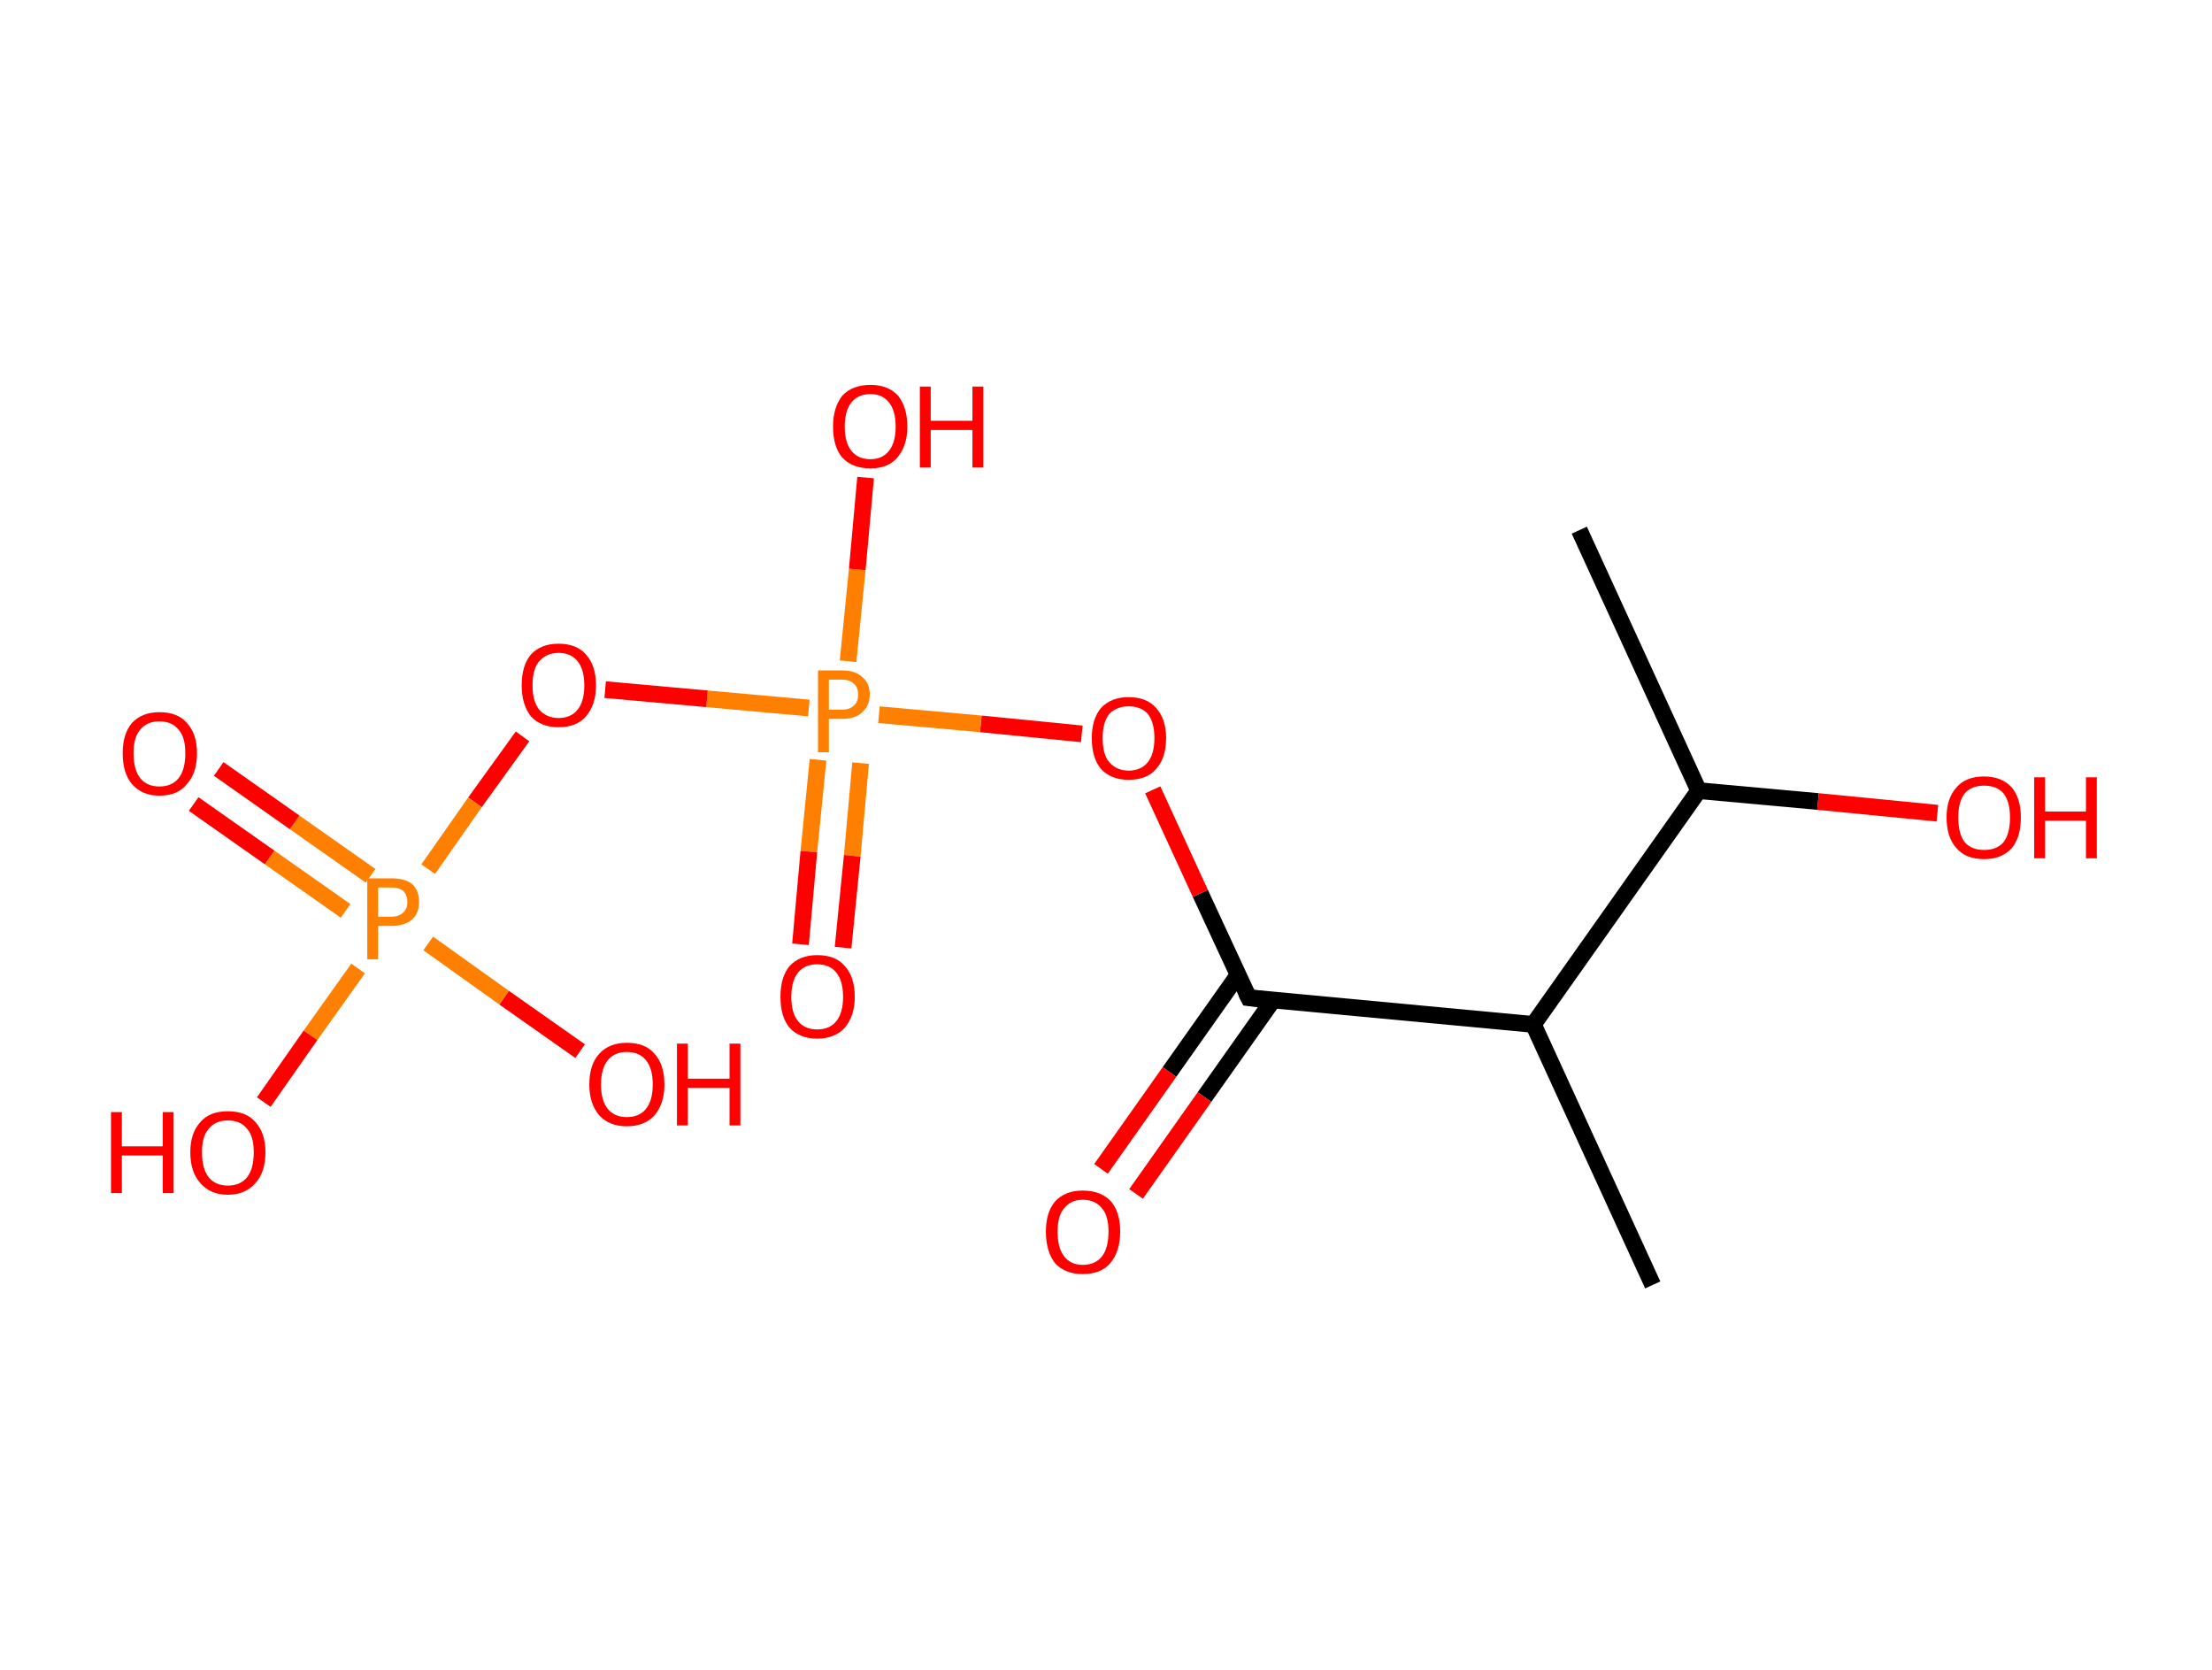 <?xml version='1.0' encoding='ASCII' standalone='yes'?>
<svg xmlns="http://www.w3.org/2000/svg" xmlns:rdkit="http://www.rdkit.org/xml" xmlns:xlink="http://www.w3.org/1999/xlink" version="1.1" baseProfile="full" xml:space="preserve" width="265px" height="200px" viewBox="0 0 265 200">
<!-- END OF HEADER -->
<rect style="opacity:1.0;fill:#FFFFFF;stroke:none" width="265.0" height="200.0" x="0.0" y="0.0"> </rect>
<path class="bond-0 atom-0 atom-1" d="M 189.2,63.5 L 203.5,94.7" style="fill:none;fill-rule:evenodd;stroke:#000000;stroke-width:2.0px;stroke-linecap:butt;stroke-linejoin:miter;stroke-opacity:1"/>
<path class="bond-1 atom-1 atom-2" d="M 203.5,94.7 L 217.8,96.0" style="fill:none;fill-rule:evenodd;stroke:#000000;stroke-width:2.0px;stroke-linecap:butt;stroke-linejoin:miter;stroke-opacity:1"/>
<path class="bond-1 atom-1 atom-2" d="M 217.8,96.0 L 232.1,97.4" style="fill:none;fill-rule:evenodd;stroke:#FF0000;stroke-width:2.0px;stroke-linecap:butt;stroke-linejoin:miter;stroke-opacity:1"/>
<path class="bond-2 atom-1 atom-3" d="M 203.5,94.7 L 183.7,122.7" style="fill:none;fill-rule:evenodd;stroke:#000000;stroke-width:2.0px;stroke-linecap:butt;stroke-linejoin:miter;stroke-opacity:1"/>
<path class="bond-3 atom-3 atom-4" d="M 183.7,122.7 L 198.0,153.9" style="fill:none;fill-rule:evenodd;stroke:#000000;stroke-width:2.0px;stroke-linecap:butt;stroke-linejoin:miter;stroke-opacity:1"/>
<path class="bond-4 atom-3 atom-5" d="M 183.7,122.7 L 149.6,119.5" style="fill:none;fill-rule:evenodd;stroke:#000000;stroke-width:2.0px;stroke-linecap:butt;stroke-linejoin:miter;stroke-opacity:1"/>
<path class="bond-5 atom-5 atom-6" d="M 148.3,116.8 L 140.1,128.4" style="fill:none;fill-rule:evenodd;stroke:#000000;stroke-width:2.0px;stroke-linecap:butt;stroke-linejoin:miter;stroke-opacity:1"/>
<path class="bond-5 atom-5 atom-6" d="M 140.1,128.4 L 131.9,140.0" style="fill:none;fill-rule:evenodd;stroke:#FF0000;stroke-width:2.0px;stroke-linecap:butt;stroke-linejoin:miter;stroke-opacity:1"/>
<path class="bond-5 atom-5 atom-6" d="M 152.5,119.8 L 144.3,131.4" style="fill:none;fill-rule:evenodd;stroke:#000000;stroke-width:2.0px;stroke-linecap:butt;stroke-linejoin:miter;stroke-opacity:1"/>
<path class="bond-5 atom-5 atom-6" d="M 144.3,131.4 L 136.1,143.0" style="fill:none;fill-rule:evenodd;stroke:#FF0000;stroke-width:2.0px;stroke-linecap:butt;stroke-linejoin:miter;stroke-opacity:1"/>
<path class="bond-6 atom-5 atom-7" d="M 149.6,119.5 L 143.8,107.0" style="fill:none;fill-rule:evenodd;stroke:#000000;stroke-width:2.0px;stroke-linecap:butt;stroke-linejoin:miter;stroke-opacity:1"/>
<path class="bond-6 atom-5 atom-7" d="M 143.8,107.0 L 138.1,94.6" style="fill:none;fill-rule:evenodd;stroke:#FF0000;stroke-width:2.0px;stroke-linecap:butt;stroke-linejoin:miter;stroke-opacity:1"/>
<path class="bond-7 atom-7 atom-8" d="M 129.6,87.9 L 117.5,86.7" style="fill:none;fill-rule:evenodd;stroke:#FF0000;stroke-width:2.0px;stroke-linecap:butt;stroke-linejoin:miter;stroke-opacity:1"/>
<path class="bond-7 atom-7 atom-8" d="M 117.5,86.7 L 105.3,85.6" style="fill:none;fill-rule:evenodd;stroke:#FF7F00;stroke-width:2.0px;stroke-linecap:butt;stroke-linejoin:miter;stroke-opacity:1"/>
<path class="bond-8 atom-8 atom-9" d="M 98.0,91.0 L 96.9,102.0" style="fill:none;fill-rule:evenodd;stroke:#FF7F00;stroke-width:2.0px;stroke-linecap:butt;stroke-linejoin:miter;stroke-opacity:1"/>
<path class="bond-8 atom-8 atom-9" d="M 96.9,102.0 L 95.9,113.1" style="fill:none;fill-rule:evenodd;stroke:#FF0000;stroke-width:2.0px;stroke-linecap:butt;stroke-linejoin:miter;stroke-opacity:1"/>
<path class="bond-8 atom-8 atom-9" d="M 103.1,91.4 L 102.1,102.5" style="fill:none;fill-rule:evenodd;stroke:#FF7F00;stroke-width:2.0px;stroke-linecap:butt;stroke-linejoin:miter;stroke-opacity:1"/>
<path class="bond-8 atom-8 atom-9" d="M 102.1,102.5 L 101.0,113.5" style="fill:none;fill-rule:evenodd;stroke:#FF0000;stroke-width:2.0px;stroke-linecap:butt;stroke-linejoin:miter;stroke-opacity:1"/>
<path class="bond-9 atom-8 atom-10" d="M 101.6,79.2 L 102.7,68.2" style="fill:none;fill-rule:evenodd;stroke:#FF7F00;stroke-width:2.0px;stroke-linecap:butt;stroke-linejoin:miter;stroke-opacity:1"/>
<path class="bond-9 atom-8 atom-10" d="M 102.7,68.2 L 103.7,57.2" style="fill:none;fill-rule:evenodd;stroke:#FF0000;stroke-width:2.0px;stroke-linecap:butt;stroke-linejoin:miter;stroke-opacity:1"/>
<path class="bond-10 atom-8 atom-11" d="M 96.9,84.8 L 84.7,83.7" style="fill:none;fill-rule:evenodd;stroke:#FF7F00;stroke-width:2.0px;stroke-linecap:butt;stroke-linejoin:miter;stroke-opacity:1"/>
<path class="bond-10 atom-8 atom-11" d="M 84.7,83.7 L 72.5,82.6" style="fill:none;fill-rule:evenodd;stroke:#FF0000;stroke-width:2.0px;stroke-linecap:butt;stroke-linejoin:miter;stroke-opacity:1"/>
<path class="bond-11 atom-11 atom-12" d="M 62.6,88.2 L 56.9,96.1" style="fill:none;fill-rule:evenodd;stroke:#FF0000;stroke-width:2.0px;stroke-linecap:butt;stroke-linejoin:miter;stroke-opacity:1"/>
<path class="bond-11 atom-11 atom-12" d="M 56.9,96.1 L 51.3,104.1" style="fill:none;fill-rule:evenodd;stroke:#FF7F00;stroke-width:2.0px;stroke-linecap:butt;stroke-linejoin:miter;stroke-opacity:1"/>
<path class="bond-12 atom-12 atom-13" d="M 44.4,104.9 L 35.3,98.5" style="fill:none;fill-rule:evenodd;stroke:#FF7F00;stroke-width:2.0px;stroke-linecap:butt;stroke-linejoin:miter;stroke-opacity:1"/>
<path class="bond-12 atom-12 atom-13" d="M 35.3,98.5 L 26.2,92.1" style="fill:none;fill-rule:evenodd;stroke:#FF0000;stroke-width:2.0px;stroke-linecap:butt;stroke-linejoin:miter;stroke-opacity:1"/>
<path class="bond-12 atom-12 atom-13" d="M 41.4,109.1 L 32.3,102.7" style="fill:none;fill-rule:evenodd;stroke:#FF7F00;stroke-width:2.0px;stroke-linecap:butt;stroke-linejoin:miter;stroke-opacity:1"/>
<path class="bond-12 atom-12 atom-13" d="M 32.3,102.7 L 23.2,96.3" style="fill:none;fill-rule:evenodd;stroke:#FF0000;stroke-width:2.0px;stroke-linecap:butt;stroke-linejoin:miter;stroke-opacity:1"/>
<path class="bond-13 atom-12 atom-14" d="M 51.3,113.0 L 60.4,119.5" style="fill:none;fill-rule:evenodd;stroke:#FF7F00;stroke-width:2.0px;stroke-linecap:butt;stroke-linejoin:miter;stroke-opacity:1"/>
<path class="bond-13 atom-12 atom-14" d="M 60.4,119.5 L 69.5,125.9" style="fill:none;fill-rule:evenodd;stroke:#FF0000;stroke-width:2.0px;stroke-linecap:butt;stroke-linejoin:miter;stroke-opacity:1"/>
<path class="bond-14 atom-12 atom-15" d="M 42.9,116.0 L 37.2,124.0" style="fill:none;fill-rule:evenodd;stroke:#FF7F00;stroke-width:2.0px;stroke-linecap:butt;stroke-linejoin:miter;stroke-opacity:1"/>
<path class="bond-14 atom-12 atom-15" d="M 37.2,124.0 L 31.6,132.0" style="fill:none;fill-rule:evenodd;stroke:#FF0000;stroke-width:2.0px;stroke-linecap:butt;stroke-linejoin:miter;stroke-opacity:1"/>
<path d="M 151.3,119.7 L 149.6,119.5 L 149.3,118.9" style="fill:none;stroke:#000000;stroke-width:2.0px;stroke-linecap:butt;stroke-linejoin:miter;stroke-opacity:1;"/>
<path class="atom-2" d="M 233.2 97.9 Q 233.2 95.6, 234.4 94.3 Q 235.5 93.0, 237.7 93.0 Q 239.8 93.0, 241.0 94.3 Q 242.1 95.6, 242.1 97.9 Q 242.1 100.3, 241.0 101.6 Q 239.8 102.9, 237.7 102.9 Q 235.5 102.9, 234.4 101.6 Q 233.2 100.3, 233.2 97.9 M 237.7 101.8 Q 239.2 101.8, 240.0 100.9 Q 240.8 99.9, 240.8 97.9 Q 240.8 96.0, 240.0 95.0 Q 239.2 94.1, 237.7 94.1 Q 236.2 94.1, 235.4 95.0 Q 234.6 96.0, 234.6 97.9 Q 234.6 99.9, 235.4 100.9 Q 236.2 101.8, 237.7 101.8 " fill="#FF0000"/>
<path class="atom-2" d="M 243.7 93.1 L 245.0 93.1 L 245.0 97.2 L 249.9 97.2 L 249.9 93.1 L 251.2 93.1 L 251.2 102.8 L 249.9 102.8 L 249.9 98.3 L 245.0 98.3 L 245.0 102.8 L 243.7 102.8 L 243.7 93.1 " fill="#FF0000"/>
<path class="atom-6" d="M 125.3 147.5 Q 125.3 145.2, 126.4 143.9 Q 127.6 142.6, 129.7 142.6 Q 131.9 142.6, 133.1 143.9 Q 134.2 145.2, 134.2 147.5 Q 134.2 149.9, 133.0 151.3 Q 131.9 152.6, 129.7 152.6 Q 127.6 152.6, 126.4 151.3 Q 125.3 149.9, 125.3 147.5 M 129.7 151.5 Q 131.2 151.5, 132.0 150.5 Q 132.8 149.5, 132.8 147.5 Q 132.8 145.6, 132.0 144.7 Q 131.2 143.7, 129.7 143.7 Q 128.3 143.7, 127.5 144.7 Q 126.7 145.6, 126.7 147.5 Q 126.7 149.5, 127.5 150.5 Q 128.3 151.5, 129.7 151.5 " fill="#FF0000"/>
<path class="atom-7" d="M 130.8 88.4 Q 130.8 86.1, 131.9 84.8 Q 133.1 83.5, 135.2 83.5 Q 137.4 83.5, 138.5 84.8 Q 139.7 86.1, 139.7 88.4 Q 139.7 90.8, 138.5 92.1 Q 137.4 93.4, 135.2 93.4 Q 133.1 93.4, 131.9 92.1 Q 130.8 90.8, 130.8 88.4 M 135.2 92.3 Q 136.7 92.3, 137.5 91.3 Q 138.3 90.3, 138.3 88.4 Q 138.3 86.5, 137.5 85.5 Q 136.7 84.6, 135.2 84.6 Q 133.8 84.6, 132.9 85.5 Q 132.1 86.5, 132.1 88.4 Q 132.1 90.4, 132.9 91.3 Q 133.8 92.3, 135.2 92.3 " fill="#FF0000"/>
<path class="atom-8" d="M 100.9 80.3 Q 102.5 80.3, 103.3 81.1 Q 104.2 81.8, 104.2 83.2 Q 104.2 84.5, 103.3 85.3 Q 102.5 86.1, 100.9 86.1 L 99.3 86.1 L 99.3 90.1 L 98.0 90.1 L 98.0 80.3 L 100.9 80.3 M 100.9 85.0 Q 101.8 85.0, 102.3 84.5 Q 102.8 84.1, 102.8 83.2 Q 102.8 82.3, 102.3 81.9 Q 101.8 81.4, 100.9 81.4 L 99.3 81.4 L 99.3 85.0 L 100.9 85.0 " fill="#FF7F00"/>
<path class="atom-9" d="M 93.5 119.4 Q 93.5 117.0, 94.6 115.7 Q 95.8 114.4, 97.9 114.4 Q 100.1 114.4, 101.2 115.7 Q 102.4 117.0, 102.4 119.4 Q 102.4 121.7, 101.2 123.1 Q 100.0 124.4, 97.9 124.4 Q 95.8 124.4, 94.6 123.1 Q 93.5 121.8, 93.5 119.4 M 97.9 123.3 Q 99.4 123.3, 100.2 122.3 Q 101.0 121.3, 101.0 119.4 Q 101.0 117.5, 100.2 116.5 Q 99.4 115.5, 97.9 115.5 Q 96.4 115.5, 95.6 116.5 Q 94.8 117.5, 94.8 119.4 Q 94.8 121.3, 95.6 122.3 Q 96.4 123.3, 97.9 123.3 " fill="#FF0000"/>
<path class="atom-10" d="M 99.8 51.1 Q 99.8 48.8, 100.9 47.4 Q 102.1 46.1, 104.3 46.1 Q 106.4 46.1, 107.6 47.4 Q 108.7 48.8, 108.7 51.1 Q 108.7 53.4, 107.5 54.8 Q 106.4 56.1, 104.3 56.1 Q 102.1 56.1, 100.9 54.8 Q 99.8 53.5, 99.8 51.1 M 104.3 55.0 Q 105.7 55.0, 106.5 54.0 Q 107.3 53.0, 107.3 51.1 Q 107.3 49.2, 106.5 48.2 Q 105.7 47.2, 104.3 47.2 Q 102.8 47.2, 102.0 48.2 Q 101.2 49.2, 101.2 51.1 Q 101.2 53.0, 102.0 54.0 Q 102.8 55.0, 104.3 55.0 " fill="#FF0000"/>
<path class="atom-10" d="M 110.2 46.3 L 111.5 46.3 L 111.5 50.4 L 116.5 50.4 L 116.5 46.3 L 117.8 46.3 L 117.8 56.0 L 116.5 56.0 L 116.5 51.5 L 111.5 51.5 L 111.5 56.0 L 110.2 56.0 L 110.2 46.3 " fill="#FF0000"/>
<path class="atom-11" d="M 62.5 82.1 Q 62.5 79.7, 63.6 78.4 Q 64.8 77.1, 66.9 77.1 Q 69.1 77.1, 70.2 78.4 Q 71.4 79.7, 71.4 82.1 Q 71.4 84.4, 70.2 85.8 Q 69.1 87.1, 66.9 87.1 Q 64.8 87.1, 63.6 85.8 Q 62.5 84.4, 62.5 82.1 M 66.9 86.0 Q 68.4 86.0, 69.2 85.0 Q 70.0 84.0, 70.0 82.1 Q 70.0 80.2, 69.2 79.2 Q 68.4 78.2, 66.9 78.2 Q 65.5 78.2, 64.6 79.2 Q 63.8 80.1, 63.8 82.1 Q 63.8 84.0, 64.6 85.0 Q 65.5 86.0, 66.9 86.0 " fill="#FF0000"/>
<path class="atom-12" d="M 46.9 105.2 Q 48.5 105.2, 49.4 105.9 Q 50.2 106.7, 50.2 108.0 Q 50.2 109.4, 49.4 110.1 Q 48.5 110.9, 46.9 110.9 L 45.3 110.9 L 45.3 114.9 L 44.0 114.9 L 44.0 105.2 L 46.9 105.2 M 46.9 109.8 Q 47.8 109.8, 48.3 109.3 Q 48.8 108.9, 48.8 108.0 Q 48.8 107.2, 48.3 106.7 Q 47.8 106.3, 46.9 106.3 L 45.3 106.3 L 45.3 109.8 L 46.9 109.8 " fill="#FF7F00"/>
<path class="atom-13" d="M 14.7 90.2 Q 14.7 87.9, 15.8 86.6 Q 17.0 85.3, 19.1 85.3 Q 21.3 85.3, 22.4 86.6 Q 23.6 87.9, 23.6 90.2 Q 23.6 92.6, 22.4 93.9 Q 21.3 95.3, 19.1 95.3 Q 17.0 95.3, 15.8 93.9 Q 14.7 92.6, 14.7 90.2 M 19.1 94.2 Q 20.6 94.2, 21.4 93.2 Q 22.2 92.2, 22.2 90.2 Q 22.2 88.3, 21.4 87.4 Q 20.6 86.4, 19.1 86.4 Q 17.6 86.4, 16.8 87.4 Q 16.0 88.3, 16.0 90.2 Q 16.0 92.2, 16.8 93.2 Q 17.6 94.2, 19.1 94.2 " fill="#FF0000"/>
<path class="atom-14" d="M 70.6 129.9 Q 70.6 127.5, 71.8 126.2 Q 73.0 124.9, 75.1 124.9 Q 77.3 124.9, 78.4 126.2 Q 79.6 127.5, 79.6 129.9 Q 79.6 132.2, 78.4 133.6 Q 77.2 134.9, 75.1 134.9 Q 73.0 134.9, 71.8 133.6 Q 70.6 132.2, 70.6 129.9 M 75.1 133.8 Q 76.6 133.8, 77.4 132.8 Q 78.2 131.8, 78.2 129.9 Q 78.2 128.0, 77.4 127.0 Q 76.6 126.0, 75.1 126.0 Q 73.6 126.0, 72.8 127.0 Q 72.0 128.0, 72.0 129.9 Q 72.0 131.8, 72.8 132.8 Q 73.6 133.8, 75.1 133.8 " fill="#FF0000"/>
<path class="atom-14" d="M 81.1 125.0 L 82.4 125.0 L 82.4 129.2 L 87.4 129.2 L 87.4 125.0 L 88.7 125.0 L 88.7 134.8 L 87.4 134.8 L 87.4 130.3 L 82.4 130.3 L 82.4 134.8 L 81.1 134.8 L 81.1 125.0 " fill="#FF0000"/>
<path class="atom-15" d="M 13.3 133.2 L 14.6 133.2 L 14.6 137.3 L 19.5 137.3 L 19.5 133.2 L 20.8 133.2 L 20.8 142.9 L 19.5 142.9 L 19.5 138.4 L 14.6 138.4 L 14.6 142.9 L 13.3 142.9 L 13.3 133.2 " fill="#FF0000"/>
<path class="atom-15" d="M 22.8 138.0 Q 22.8 135.7, 24.0 134.4 Q 25.1 133.1, 27.3 133.1 Q 29.5 133.1, 30.6 134.4 Q 31.8 135.7, 31.8 138.0 Q 31.8 140.4, 30.6 141.7 Q 29.4 143.1, 27.3 143.1 Q 25.2 143.1, 24.0 141.7 Q 22.8 140.4, 22.8 138.0 M 27.3 142.0 Q 28.8 142.0, 29.6 141.0 Q 30.4 140.0, 30.4 138.0 Q 30.4 136.1, 29.6 135.2 Q 28.8 134.2, 27.3 134.2 Q 25.8 134.2, 25.0 135.2 Q 24.2 136.1, 24.2 138.0 Q 24.2 140.0, 25.0 141.0 Q 25.8 142.0, 27.3 142.0 " fill="#FF0000"/>
</svg>
